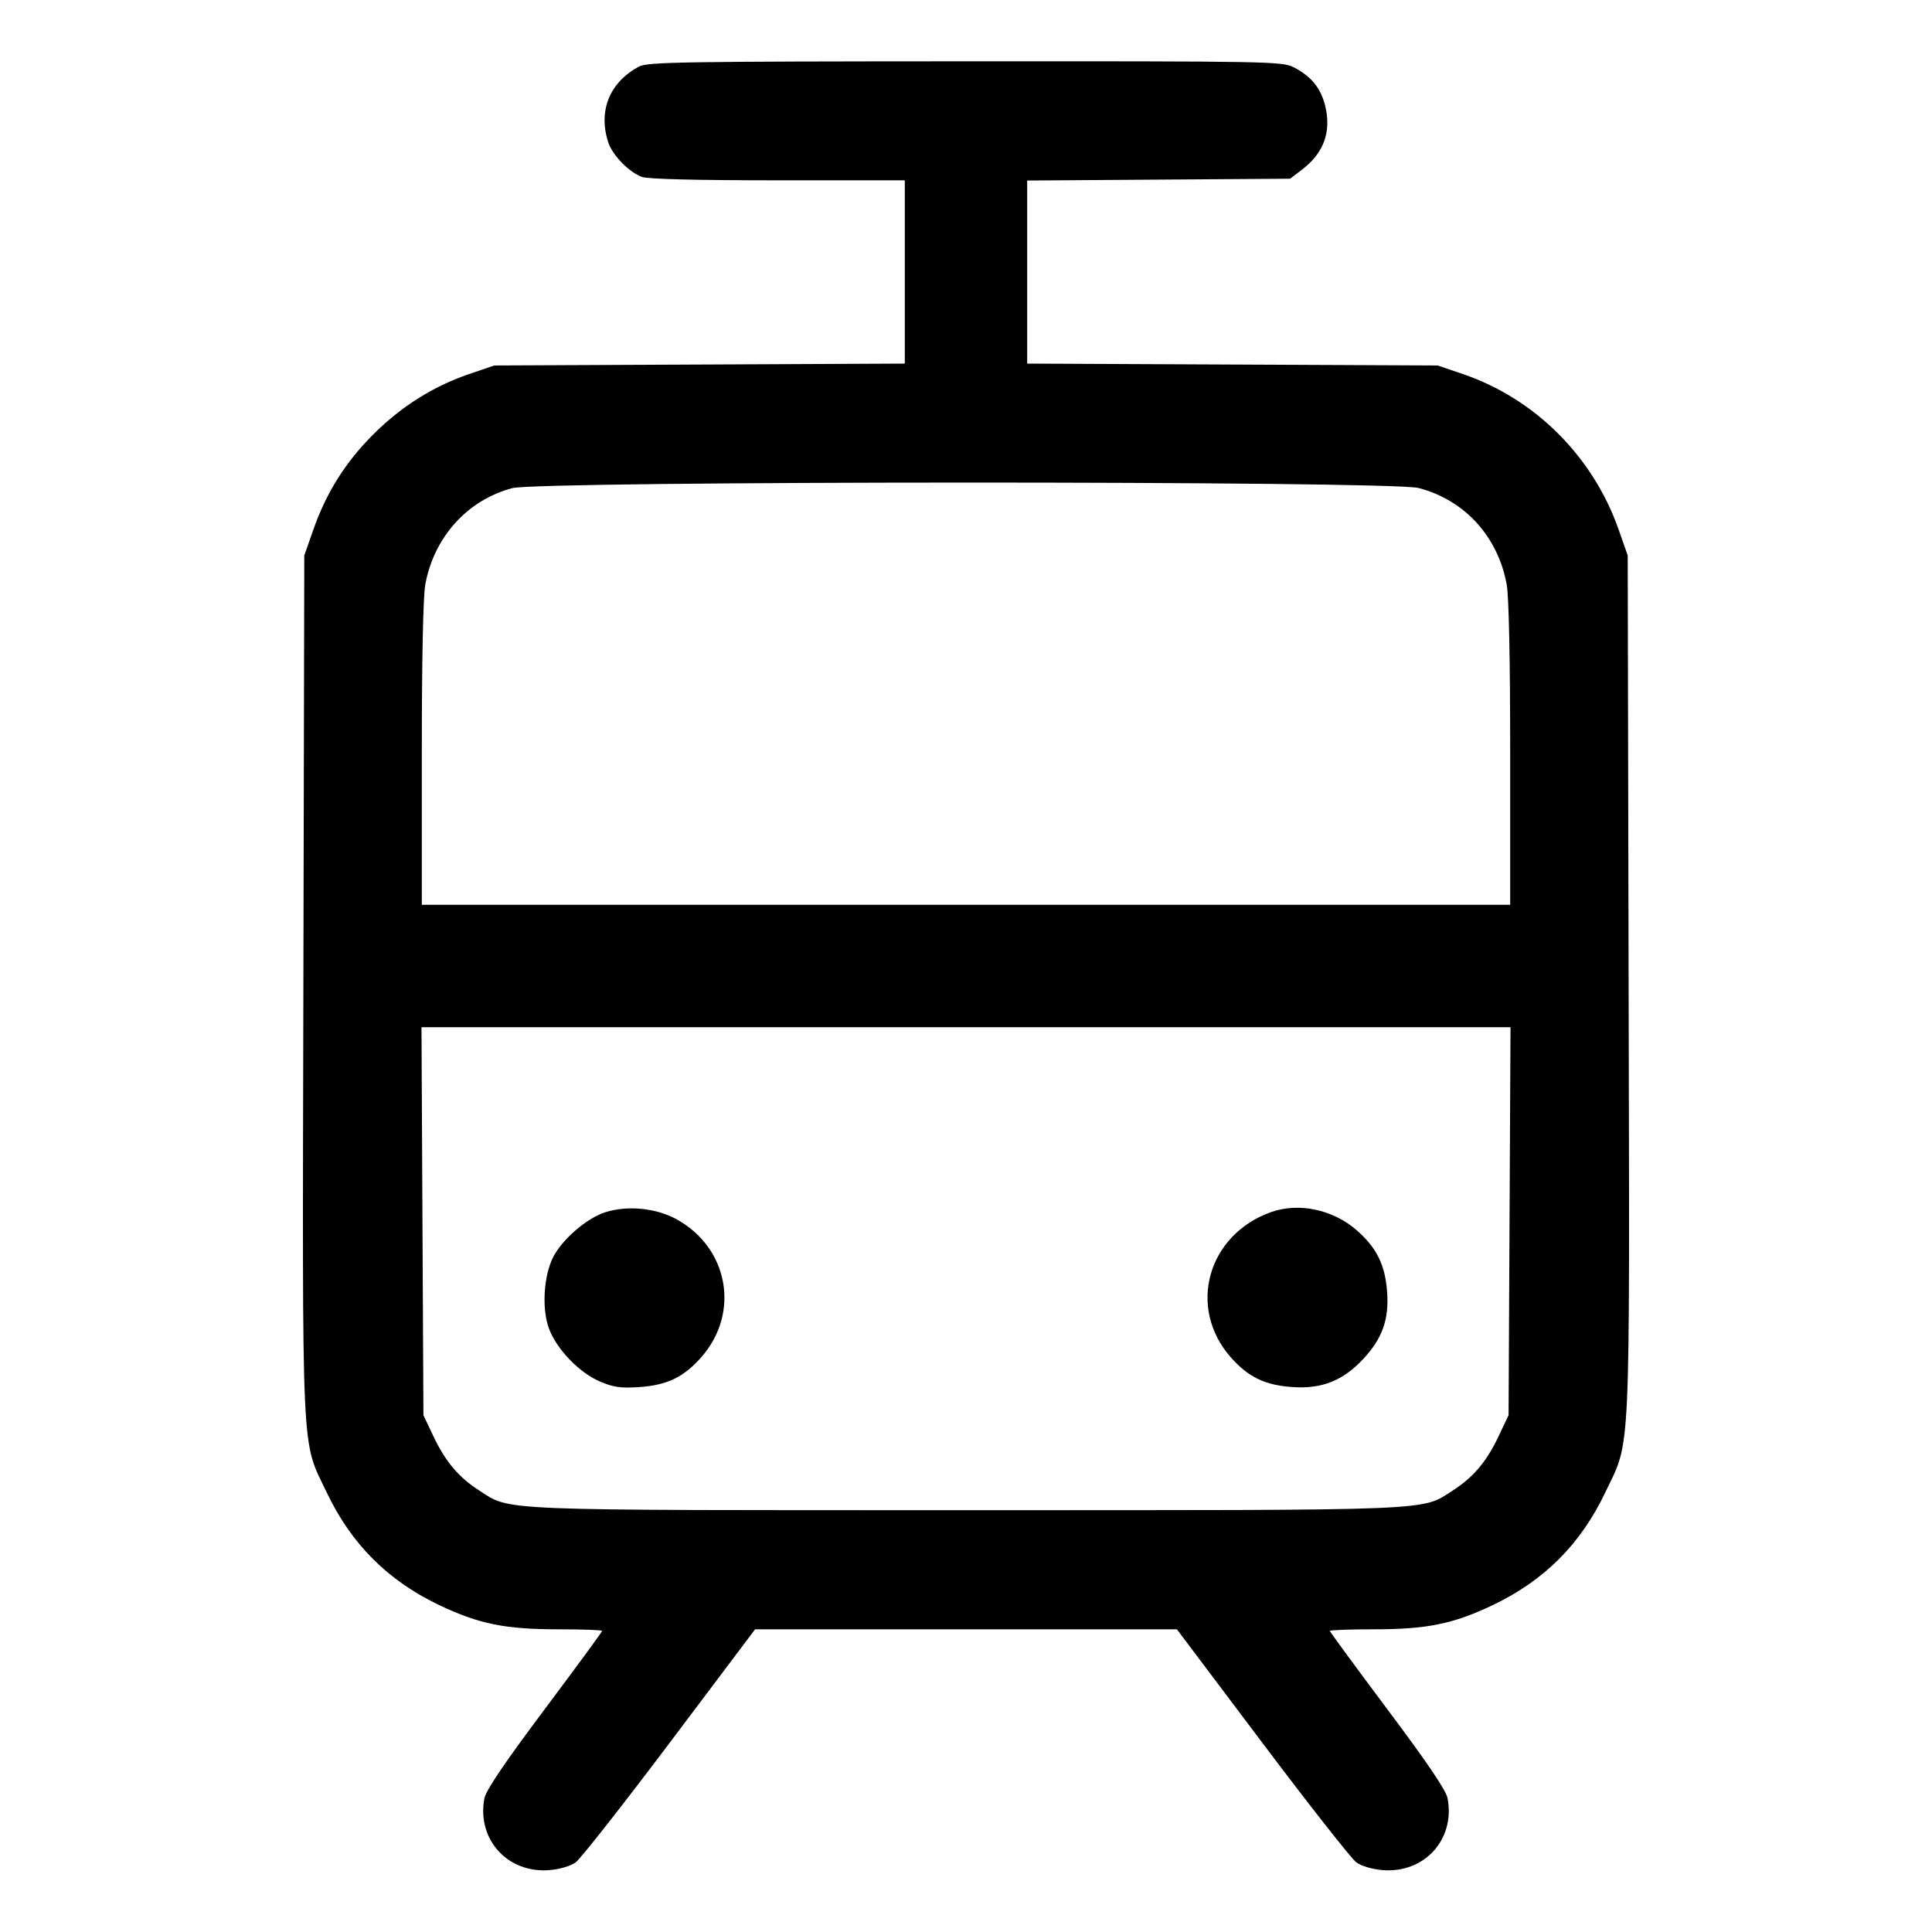 <svg fill="currentColor" viewBox="0 0 256 256" xmlns="http://www.w3.org/2000/svg"><path d="M84.693 8.814 C 80.778 10.875,79.225 14.699,80.605 18.882 C 81.163 20.571,83.326 22.794,85.041 23.440 C 85.814 23.732,92.241 23.893,103.068 23.893 L 119.893 23.893 119.893 36.036 L 119.893 48.178 92.693 48.303 L 65.493 48.428 62.175 49.559 C 57.410 51.183,53.170 53.853,49.458 57.565 C 45.765 61.257,43.247 65.261,41.518 70.187 L 40.320 73.600 40.199 130.560 C 40.064 194.618,39.878 190.588,43.294 197.760 C 46.557 204.611,51.395 209.448,58.240 212.703 C 63.470 215.190,66.947 215.893,74.004 215.893 C 77.185 215.893,79.787 215.988,79.787 216.105 C 79.787 216.221,76.341 220.918,72.129 226.542 C 66.796 233.664,64.384 237.233,64.184 238.301 C 63.162 243.746,67.270 248.259,72.827 247.798 C 74.175 247.686,75.607 247.260,76.284 246.770 C 76.920 246.309,82.528 239.174,88.747 230.913 L 100.053 215.894 128.000 215.894 L 155.947 215.894 167.253 230.913 C 173.472 239.174,179.080 246.309,179.716 246.770 C 180.393 247.260,181.825 247.686,183.173 247.798 C 188.730 248.259,192.838 243.746,191.816 238.301 C 191.616 237.233,189.204 233.664,183.871 226.542 C 179.659 220.918,176.213 216.221,176.213 216.105 C 176.213 215.988,178.815 215.893,181.996 215.893 C 189.053 215.893,192.530 215.190,197.760 212.703 C 204.605 209.448,209.443 204.611,212.706 197.760 C 216.122 190.588,215.936 194.618,215.801 130.560 L 215.680 73.600 214.483 70.187 C 211.085 60.493,203.404 52.824,193.825 49.559 L 190.507 48.428 163.307 48.303 L 136.107 48.178 136.107 36.049 L 136.107 23.921 153.527 23.800 L 170.947 23.680 172.523 22.478 C 175.439 20.253,176.453 17.413,175.571 13.940 C 174.986 11.635,173.710 10.087,171.430 8.918 C 169.905 8.136,168.312 8.107,127.910 8.124 C 90.550 8.139,85.834 8.214,84.693 8.814 M187.959 64.661 C 194.065 66.252,198.464 71.060,199.642 77.429 C 199.935 79.013,200.107 87.331,200.107 99.918 L 200.107 119.893 128.000 119.893 L 55.893 119.893 55.893 99.918 C 55.893 87.331,56.065 79.013,56.358 77.429 C 57.518 71.156,61.916 66.279,67.854 64.683 C 71.472 63.711,184.232 63.690,187.959 64.661 M200.022 161.813 L 199.893 187.520 198.570 190.314 C 196.978 193.673,195.224 195.751,192.517 197.488 C 188.249 200.227,191.224 200.107,128.000 200.107 C 64.776 200.107,67.751 200.227,63.483 197.488 C 60.776 195.751,59.022 193.673,57.430 190.314 L 56.107 187.520 55.978 161.813 L 55.850 136.107 128.000 136.107 L 200.150 136.107 200.022 161.813 M80.175 160.637 C 77.751 161.416,74.501 164.217,73.305 166.559 C 72.022 169.071,71.769 173.500,72.761 176.096 C 73.800 178.818,76.752 181.878,79.465 183.044 C 81.268 183.820,82.222 183.958,84.676 183.798 C 88.367 183.557,90.594 182.487,92.929 179.834 C 98.106 173.954,96.532 165.307,89.598 161.533 C 86.882 160.055,83.104 159.696,80.175 160.637 M168.406 160.615 C 159.987 163.619,157.304 173.283,163.071 179.834 C 165.406 182.487,167.633 183.557,171.324 183.798 C 175.171 184.049,177.949 182.943,180.606 180.102 C 183.164 177.368,184.064 174.861,183.801 171.201 C 183.544 167.623,182.434 165.359,179.796 163.037 C 176.651 160.269,172.094 159.300,168.406 160.615 " stroke="none" fill-rule="evenodd"></path></svg>